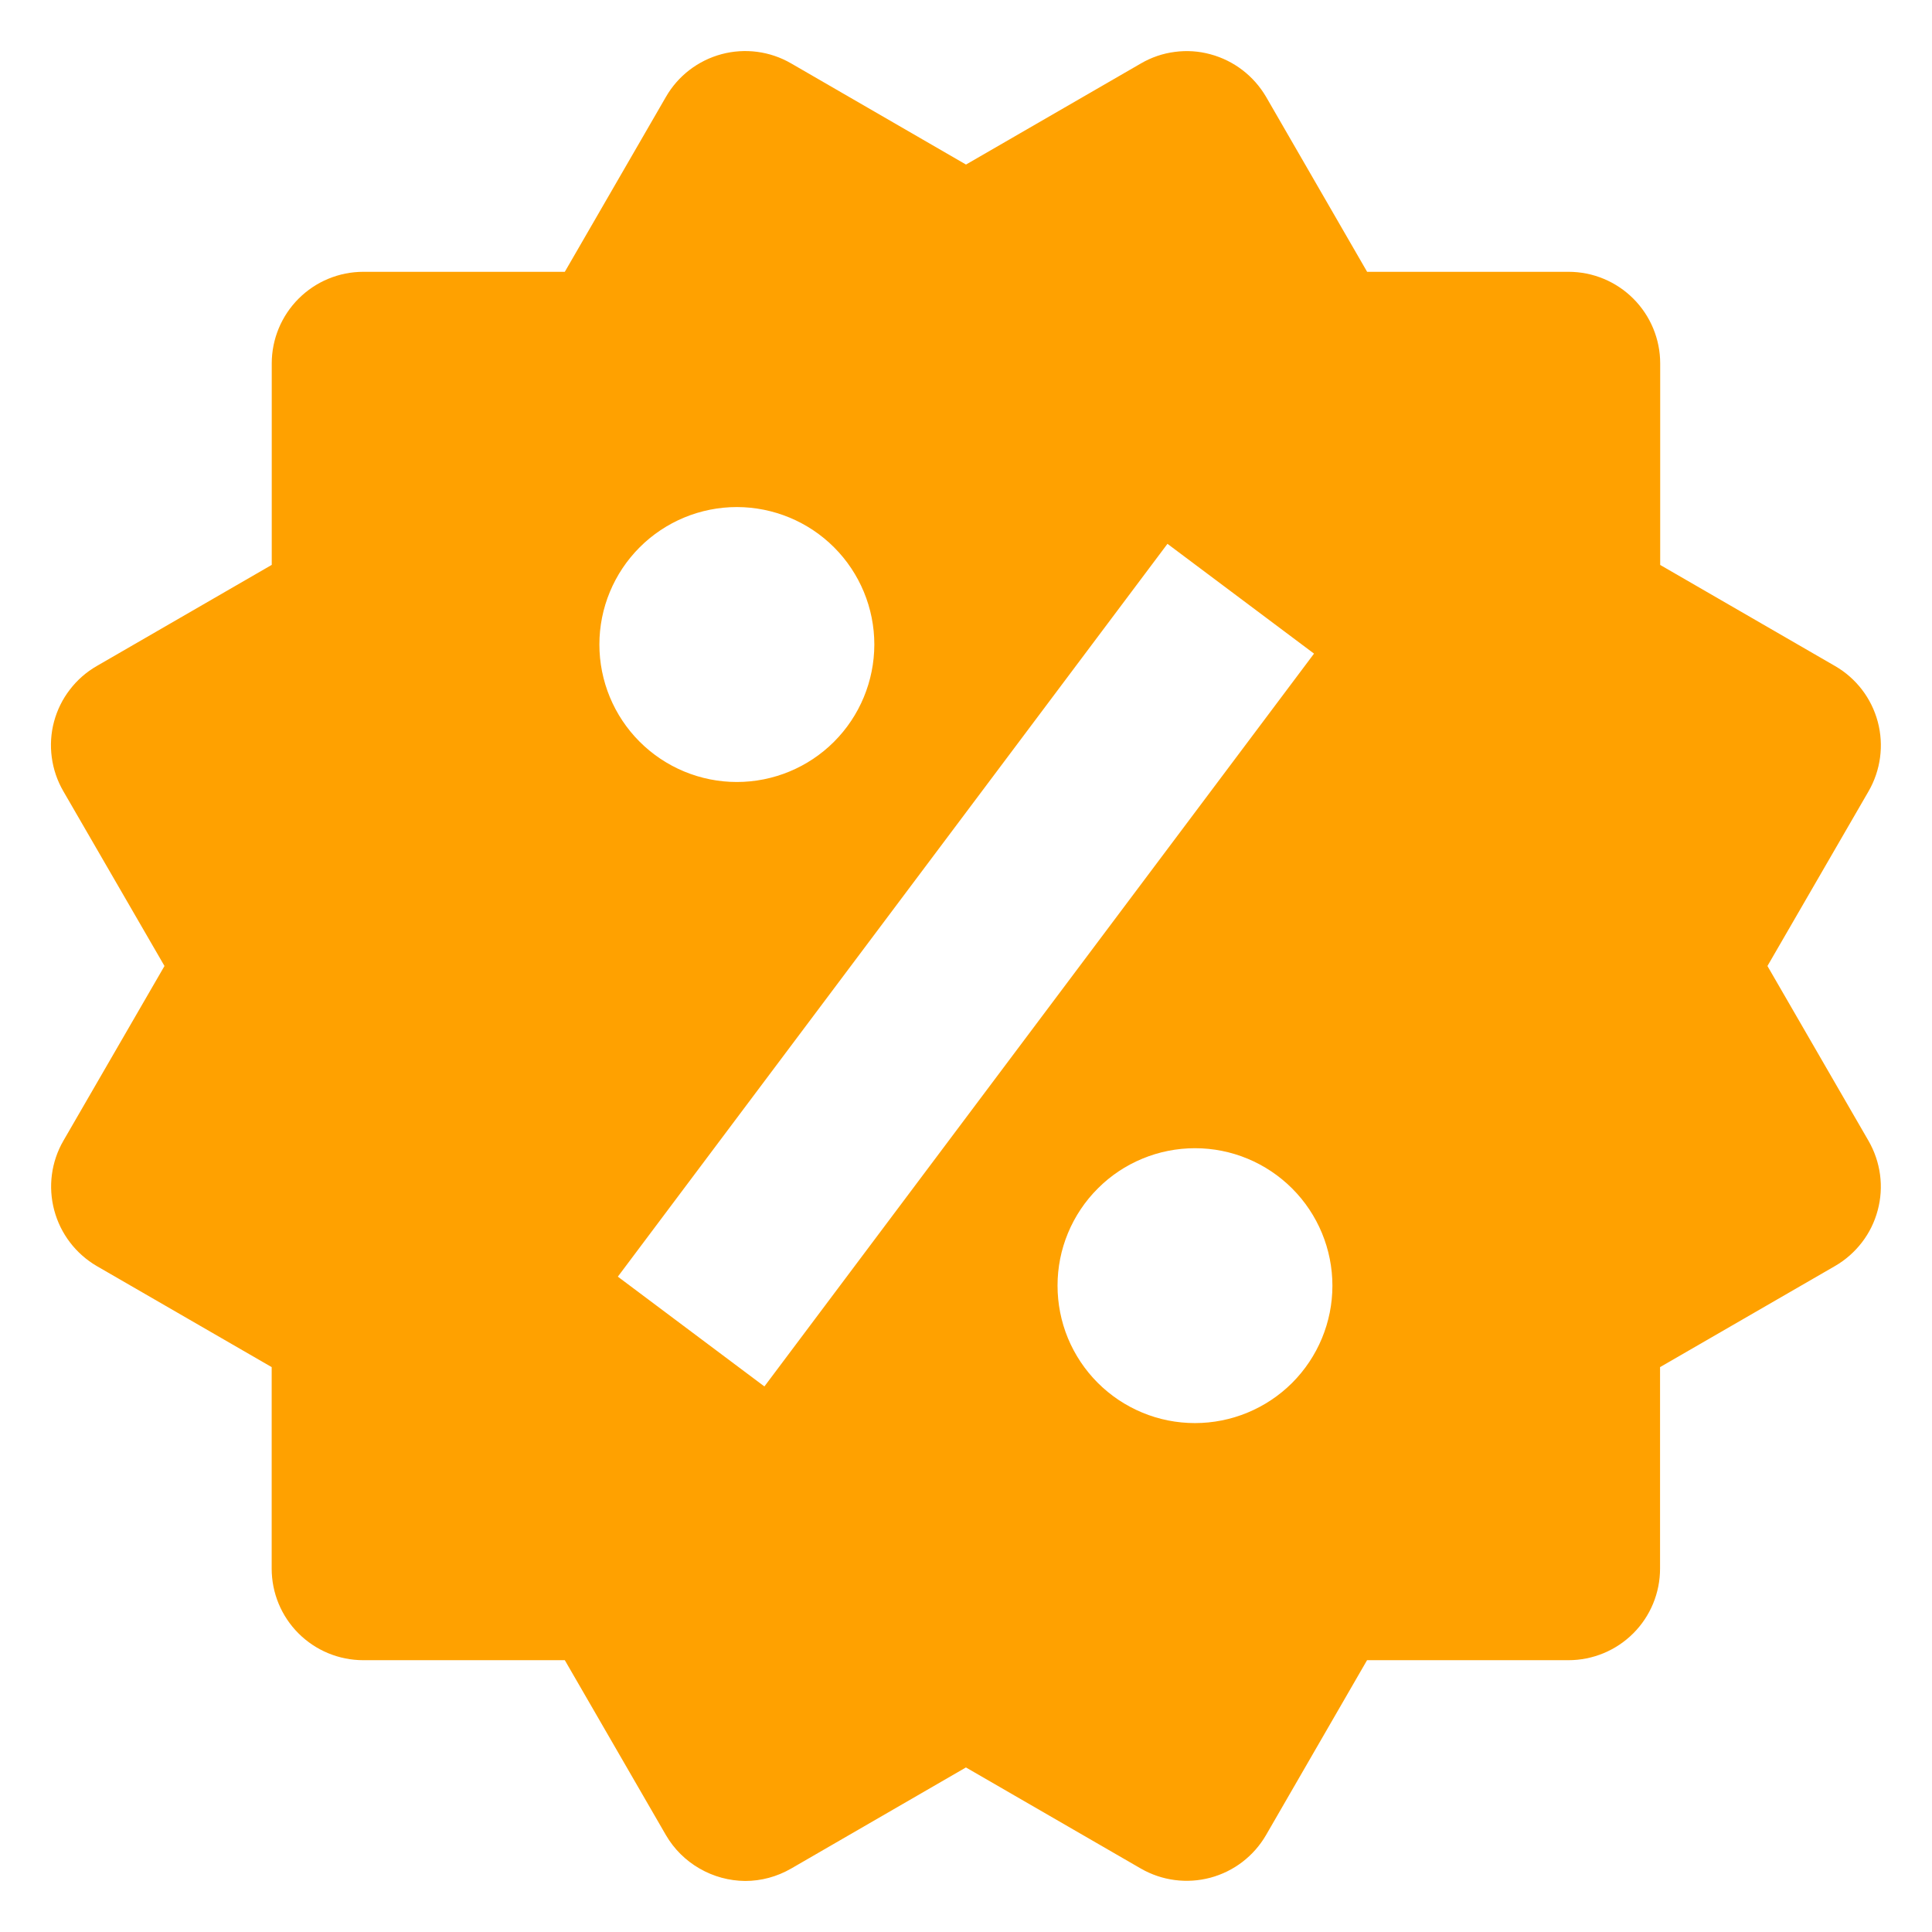 <svg width="29" height="29" viewBox="0 0 29 29" fill="none" xmlns="http://www.w3.org/2000/svg">
<path d="M26.53 14.5L28.048 11.877C28.23 11.561 28.28 11.186 28.186 10.834C28.092 10.481 27.862 10.181 27.546 9.998L24.92 8.48V5.455C24.92 5.091 24.775 4.741 24.517 4.483C24.259 4.225 23.91 4.08 23.545 4.08H20.521L19.005 1.455C18.821 1.14 18.522 0.91 18.17 0.815C17.995 0.767 17.814 0.755 17.634 0.779C17.455 0.802 17.282 0.861 17.126 0.952L14.5 2.47L11.874 0.951C11.558 0.768 11.183 0.719 10.831 0.813C10.478 0.908 10.178 1.138 9.996 1.454L8.478 4.08H5.454C5.089 4.08 4.74 4.225 4.482 4.483C4.224 4.741 4.079 5.091 4.079 5.455V8.479L1.453 9.997C1.296 10.087 1.159 10.207 1.049 10.351C0.938 10.494 0.858 10.658 0.811 10.832C0.764 11.007 0.753 11.189 0.777 11.368C0.801 11.548 0.86 11.72 0.951 11.877L2.469 14.5L0.951 17.124C0.769 17.439 0.72 17.814 0.814 18.166C0.908 18.519 1.137 18.819 1.451 19.003L4.078 20.521V23.545C4.078 23.91 4.222 24.259 4.48 24.517C4.738 24.775 5.088 24.92 5.453 24.92H8.478L9.996 27.546C10.117 27.754 10.291 27.927 10.5 28.047C10.709 28.168 10.945 28.232 11.186 28.234C11.426 28.234 11.663 28.17 11.875 28.048L14.499 26.53L17.125 28.048C17.441 28.23 17.816 28.279 18.168 28.185C18.52 28.091 18.82 27.861 19.003 27.546L20.52 24.92H23.543C23.908 24.92 24.258 24.775 24.516 24.517C24.774 24.259 24.918 23.91 24.918 23.545V20.521L27.545 19.003C27.701 18.913 27.838 18.792 27.948 18.649C28.058 18.506 28.139 18.342 28.185 18.167C28.232 17.993 28.244 17.811 28.22 17.632C28.196 17.453 28.137 17.28 28.047 17.124L26.53 14.5ZM11.061 7.611C11.608 7.612 12.133 7.829 12.52 8.216C12.907 8.603 13.124 9.128 13.124 9.675C13.123 10.222 12.906 10.747 12.519 11.134C12.132 11.521 11.607 11.738 11.06 11.738C10.513 11.738 9.988 11.52 9.601 11.133C9.214 10.746 8.997 10.221 8.997 9.674C8.997 9.127 9.215 8.602 9.602 8.215C9.989 7.828 10.514 7.611 11.061 7.611ZM11.474 20.811L9.274 19.163L17.524 8.163L19.724 9.811L11.474 20.811ZM17.936 21.361C17.665 21.361 17.397 21.308 17.147 21.204C16.896 21.1 16.669 20.948 16.477 20.756C16.286 20.565 16.134 20.337 16.03 20.087C15.927 19.837 15.874 19.568 15.874 19.297C15.874 19.026 15.927 18.758 16.031 18.508C16.135 18.258 16.287 18.03 16.479 17.839C16.67 17.647 16.898 17.495 17.148 17.392C17.398 17.288 17.667 17.235 17.938 17.235C18.485 17.235 19.009 17.453 19.396 17.84C19.783 18.227 20 18.752 20 19.299C20 19.846 19.782 20.371 19.395 20.758C19.008 21.144 18.483 21.361 17.936 21.361Z" fill="#FFA100"/>
</svg>
